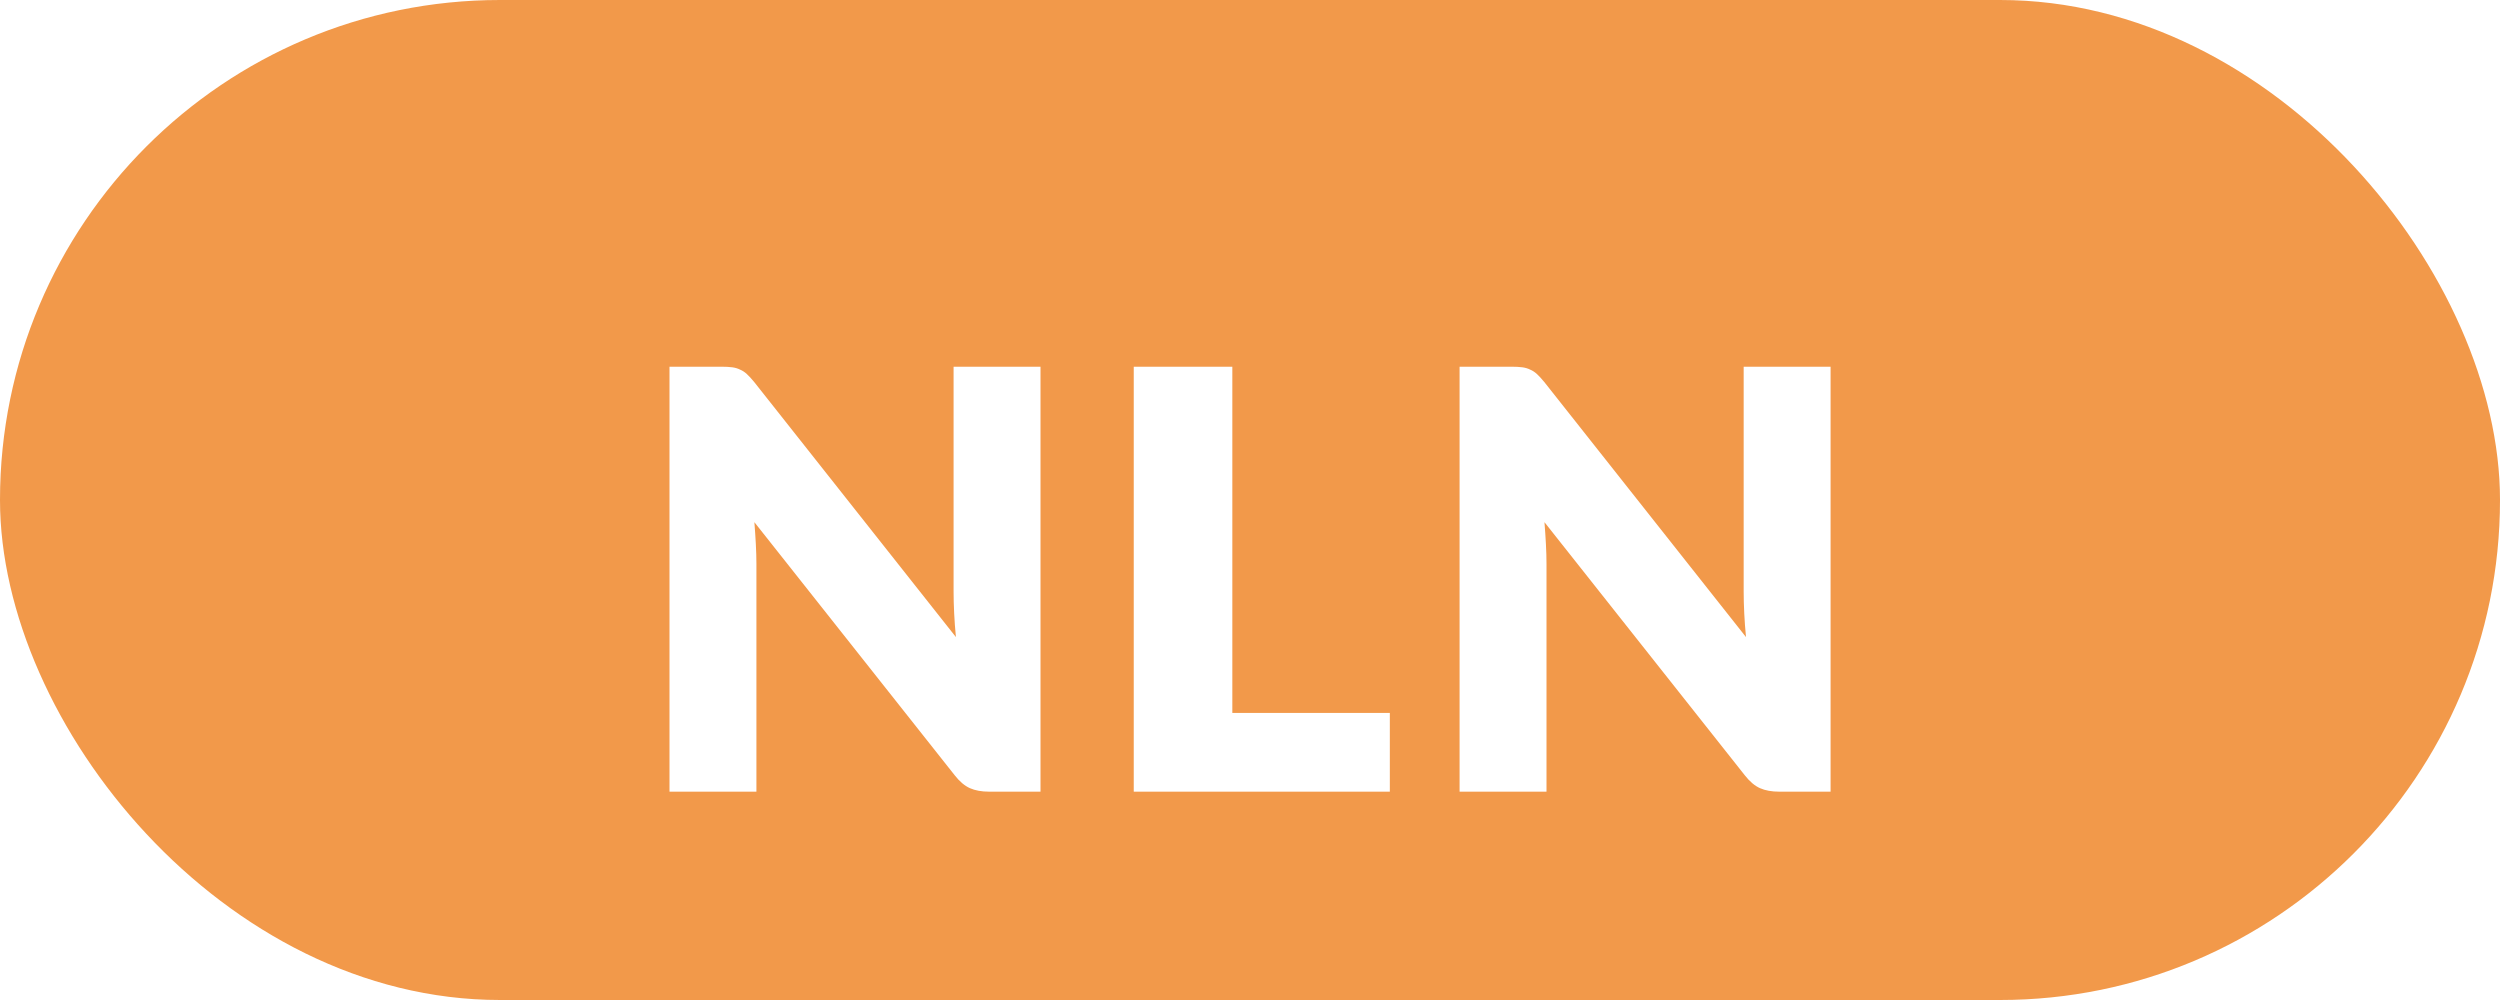 <svg width="60" height="24" viewBox="0 0 60 24" fill="none" xmlns="http://www.w3.org/2000/svg">
<rect width="60" height="24" rx="12" fill="#F2994A"/>
<g filter="url(#filter0_d_316_5557)">
<path d="M17.314 6.801C17.417 6.801 17.503 6.806 17.573 6.815C17.643 6.824 17.706 6.843 17.762 6.871C17.818 6.894 17.872 6.929 17.923 6.976C17.974 7.023 18.033 7.086 18.098 7.165L22.942 13.29C22.923 13.094 22.909 12.905 22.9 12.723C22.891 12.536 22.886 12.361 22.886 12.198V6.801H24.972V17H23.74C23.558 17 23.404 16.972 23.278 16.916C23.152 16.86 23.031 16.757 22.914 16.608L18.105 10.532C18.119 10.709 18.131 10.884 18.14 11.057C18.149 11.225 18.154 11.384 18.154 11.533V17H16.068V6.801H17.314ZM29.576 15.11H33.356V17H27.21V6.801H29.576V15.11ZM36.276 6.801C36.379 6.801 36.465 6.806 36.535 6.815C36.605 6.824 36.668 6.843 36.724 6.871C36.78 6.894 36.834 6.929 36.885 6.976C36.936 7.023 36.995 7.086 37.06 7.165L41.904 13.29C41.885 13.094 41.871 12.905 41.862 12.723C41.853 12.536 41.848 12.361 41.848 12.198V6.801H43.934V17H42.702C42.52 17 42.366 16.972 42.24 16.916C42.114 16.86 41.993 16.757 41.876 16.608L37.067 10.532C37.081 10.709 37.093 10.884 37.102 11.057C37.111 11.225 37.116 11.384 37.116 11.533V17H35.03V6.801H36.276Z" fill="white"/>
</g>
<defs>
<filter id="filter0_d_316_5557" x="14.068" y="6.801" width="31.866" height="14.199" filterUnits="userSpaceOnUse" color-interpolation-filters="sRGB">
<feFlood flood-opacity="0" result="BackgroundImageFix"/>
<feColorMatrix in="SourceAlpha" type="matrix" values="0 0 0 0 0 0 0 0 0 0 0 0 0 0 0 0 0 0 127 0" result="hardAlpha"/>
<feOffset dy="2"/>
<feGaussianBlur stdDeviation="1"/>
<feColorMatrix type="matrix" values="0 0 0 0 0 0 0 0 0 0 0 0 0 0 0 0 0 0 0.25 0"/>
<feBlend mode="normal" in2="BackgroundImageFix" result="effect1_dropShadow_316_5557"/>
<feBlend mode="normal" in="SourceGraphic" in2="effect1_dropShadow_316_5557" result="shape"/>
</filter>
</defs>
</svg>
